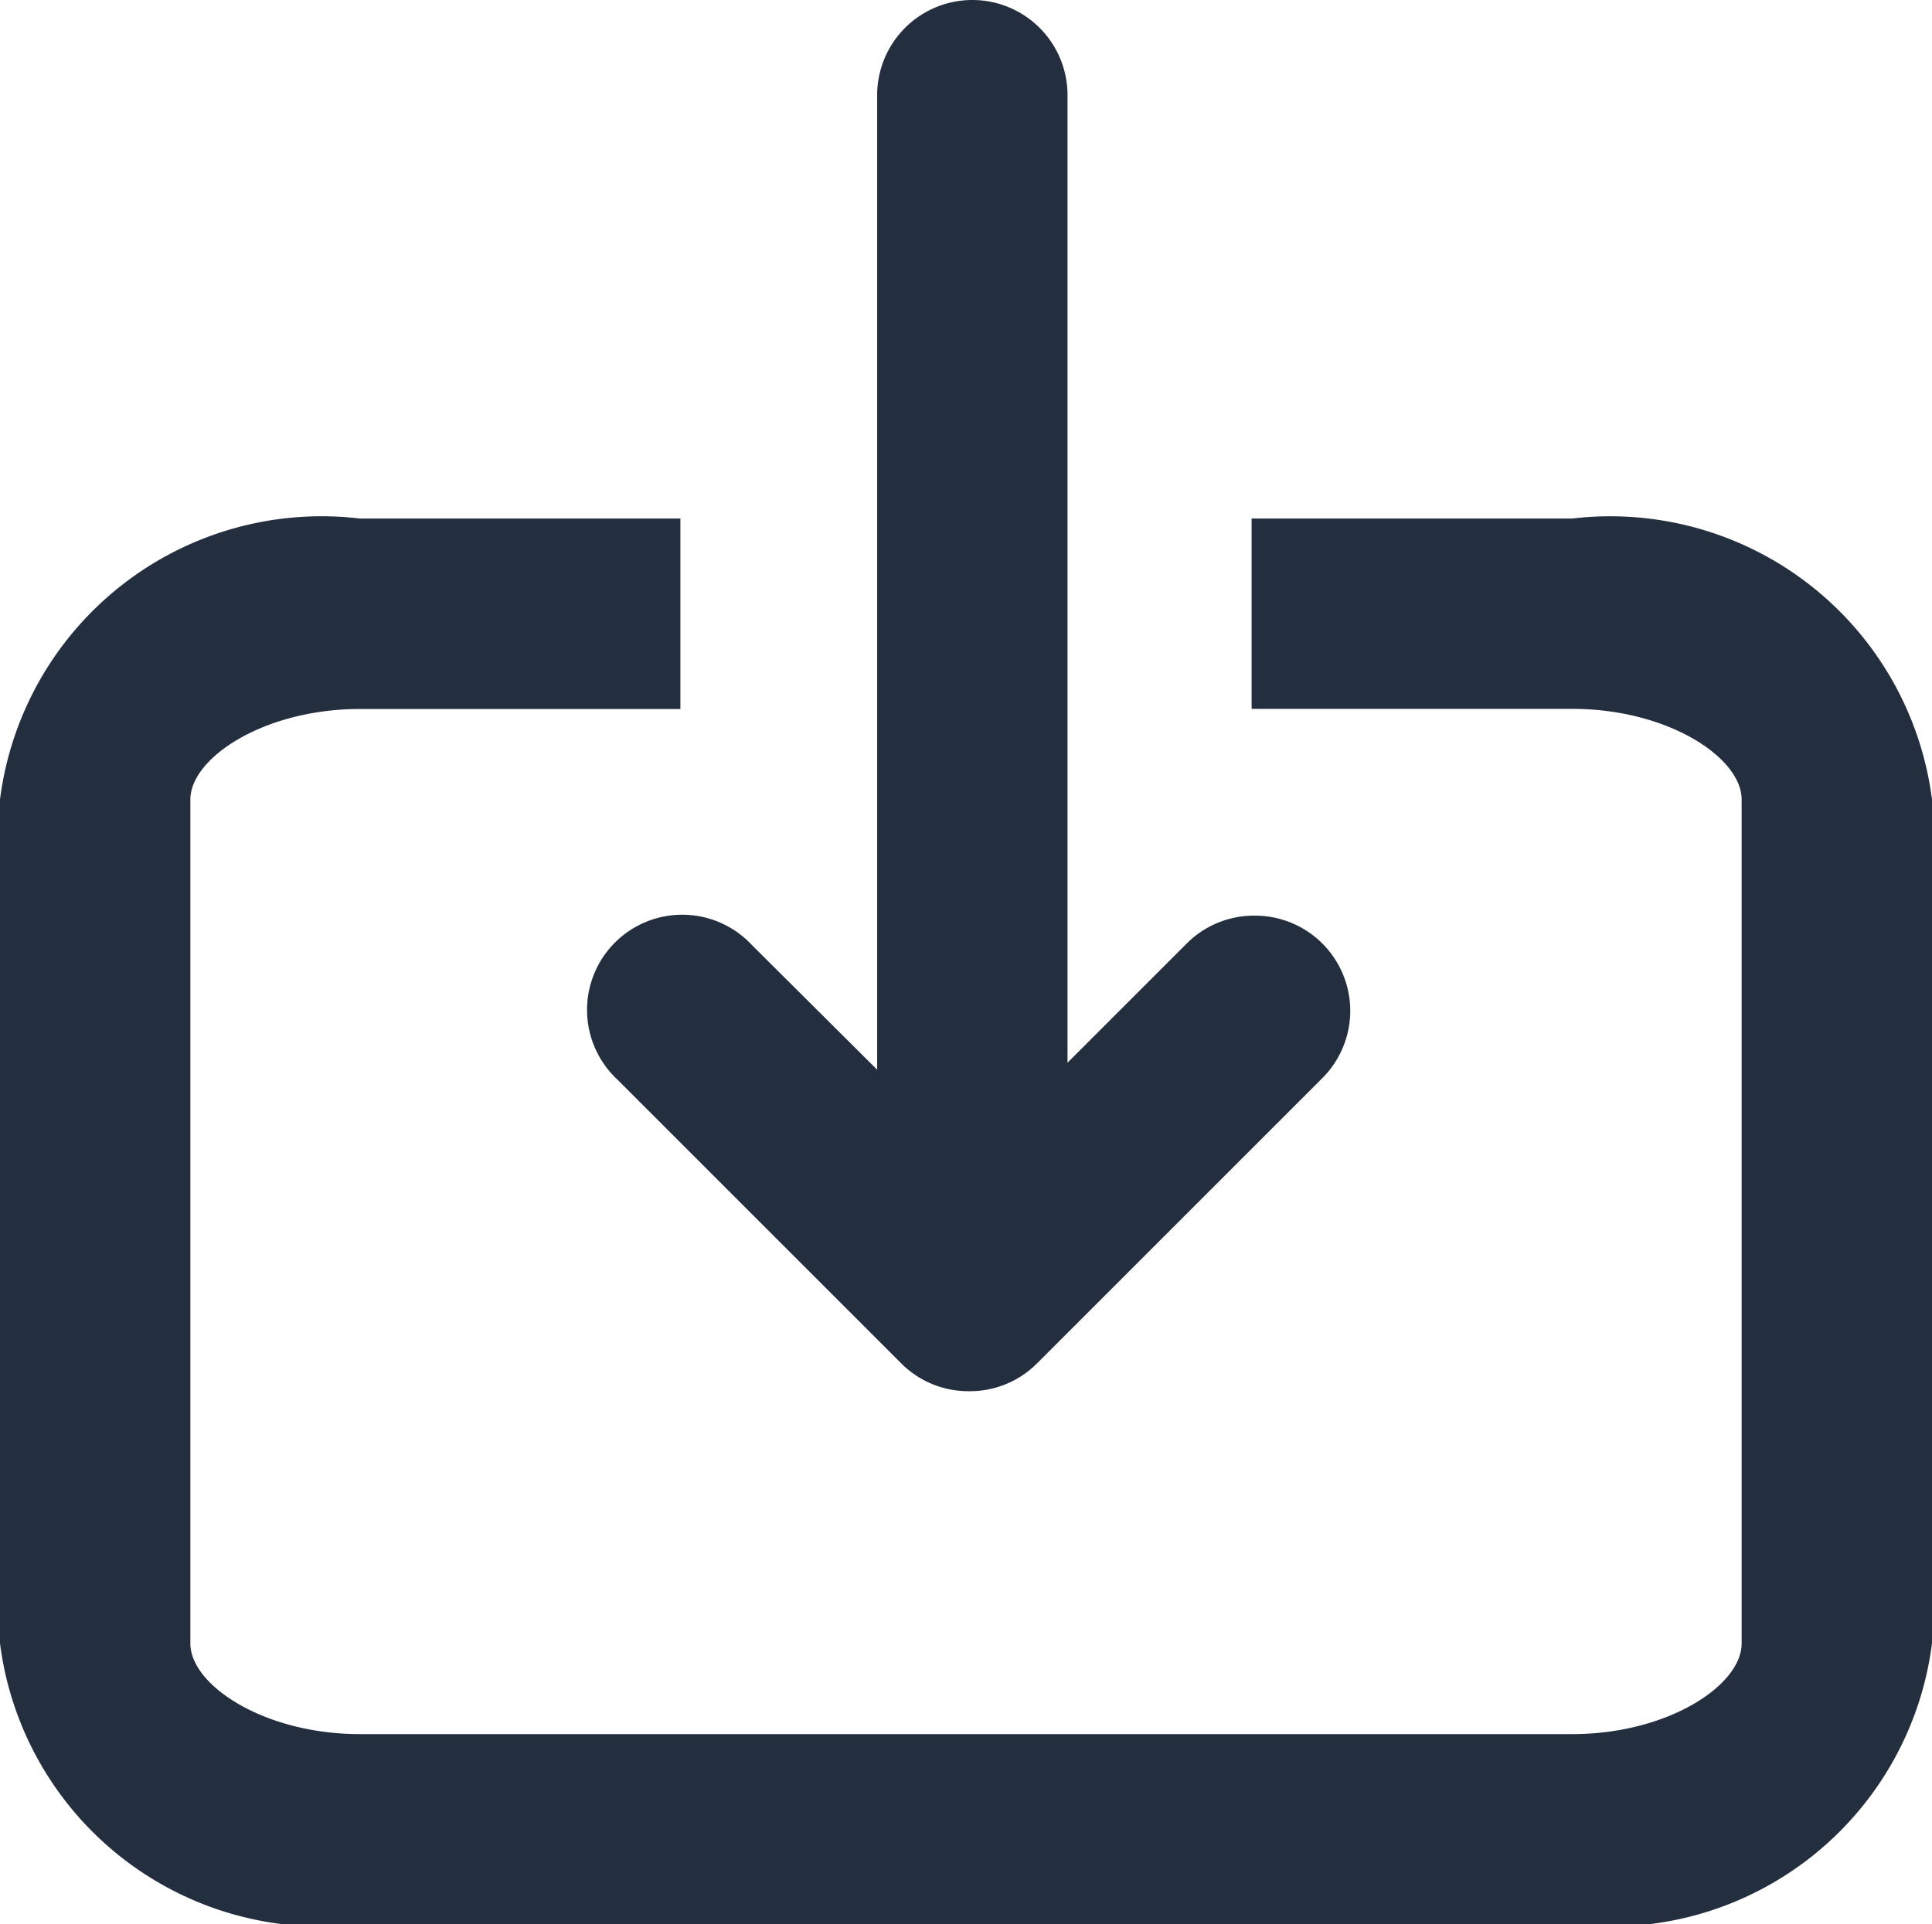 <svg xmlns="http://www.w3.org/2000/svg" width="13.255" height="13.204" viewBox="0 0 13.255 13.204">
  <g id="import_1_" data-name="import (1)" transform="translate(0 -0.117)">
    <path id="Path_2143" data-name="Path 2143" d="M10.787,16.464h-2.2V17.77h2.2c.655,0,1.162.334,1.162.622v5.791c0,.288-.508.622-1.162.622H2.468c-.654,0-1.162-.335-1.162-.622v-5.79c0-.288.508-.622,1.162-.622h2.2V16.464h-2.2A2.224,2.224,0,0,0,0,18.392v5.79A2.224,2.224,0,0,0,2.468,26.11h8.319a2.224,2.224,0,0,0,2.468-1.928v-5.79A2.225,2.225,0,0,0,10.787,16.464Z" transform="translate(0 -12.789)" fill="#232e3e"/>
    <path id="Path_2144" data-name="Path 2144" d="M23.133,6.4a.651.651,0,0,0-.462.192l-.817.817V.77a.653.653,0,1,0-1.306,0V7.457L19.687,6.6a.653.653,0,1,0-.923.923l1.949,1.949a.65.65,0,0,0,.461.191h.01a.65.65,0,0,0,.461-.191l1.949-1.949A.653.653,0,0,0,23.133,6.4Z" transform="translate(-14.53)" fill="#232e3e"/>
  </g>
</svg>
